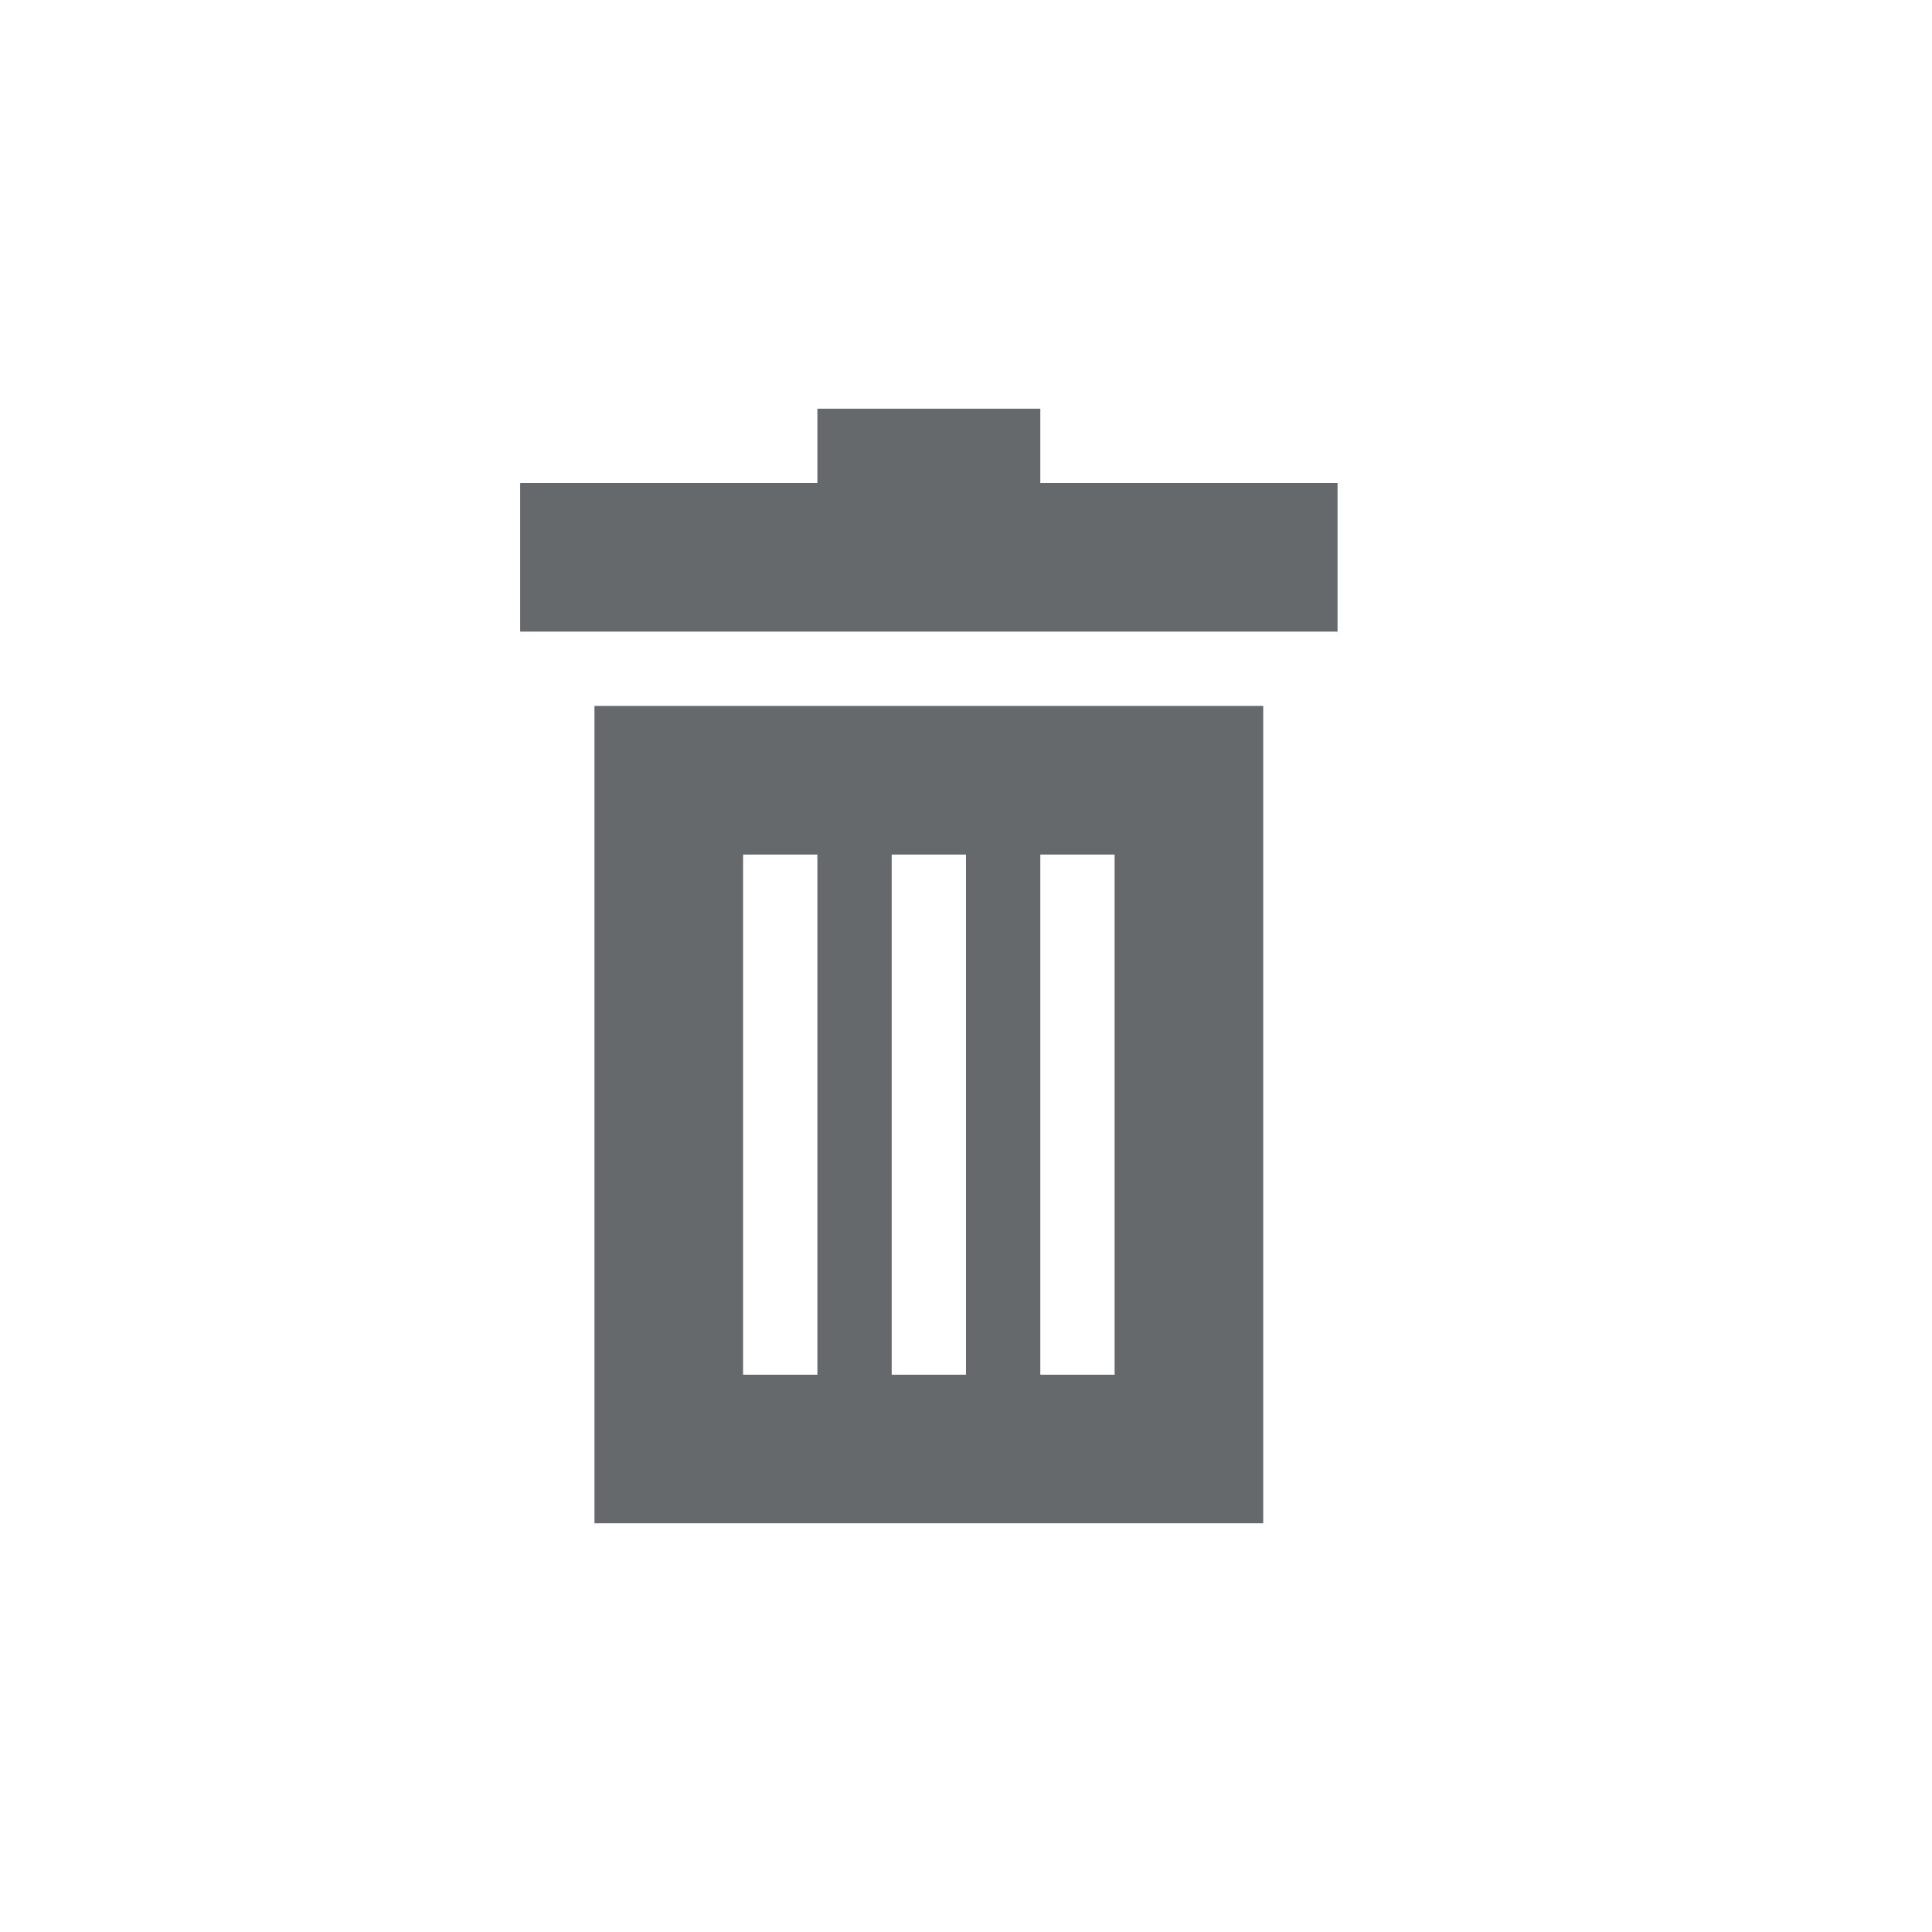 <svg xmlns="http://www.w3.org/2000/svg" viewBox="0 0 26 26"><title>icon_draw-reset</title><rect x="7" y="6.5" width="11" height="2" style="fill:#66696C"/><path d="M8,9.5v11h9V9.5Zm3,9H10v-7h1Zm2,0H12v-7h1Zm2,0H14v-7h1Z" style="fill:#66696C"/><rect x="11" y="5.5" width="3" height="2" style="fill:#66696C"/></svg>
